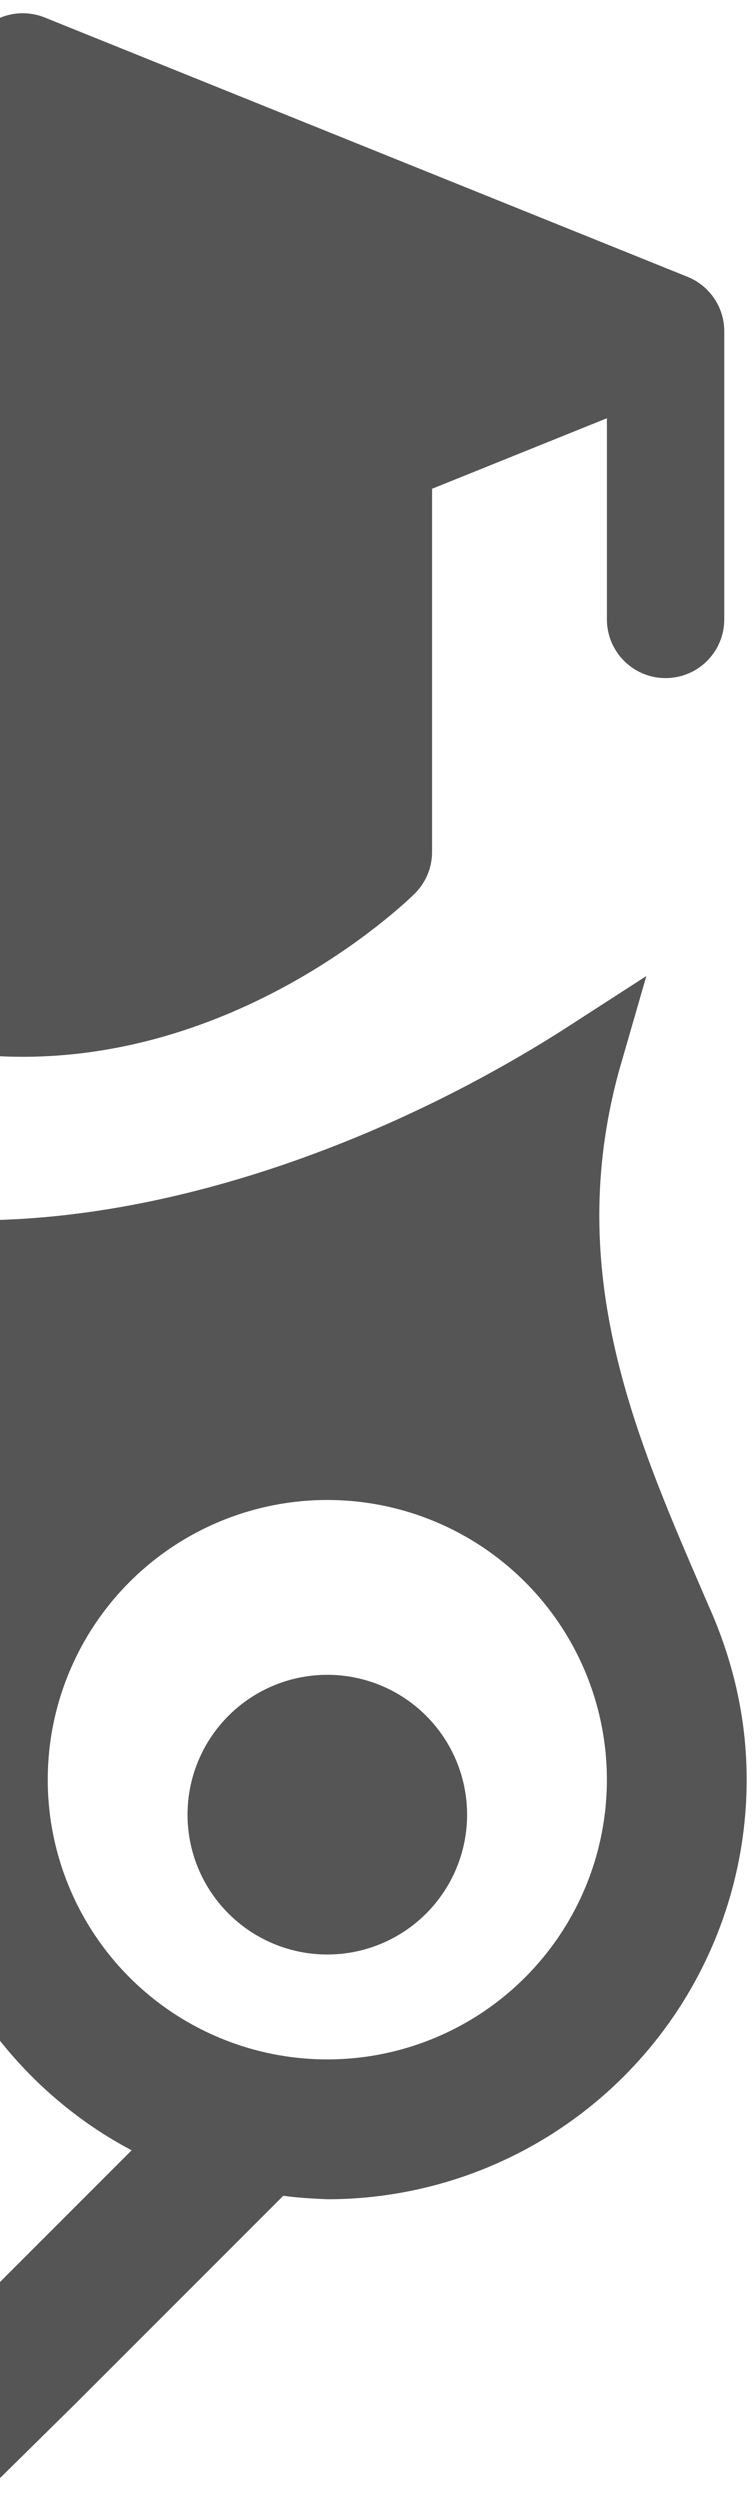<svg width="42" height="139" viewBox="0 0 42 139" fill="none" xmlns="http://www.w3.org/2000/svg">
<path d="M-34.496 18.419L1.265 4L37.026 18.419L1.265 32.837L-34.496 18.419Z" fill="#555555" stroke="#555555" stroke-width="6.529" stroke-linejoin="round"/>
<path d="M37.026 18.607L37.026 34.439L37.026 18.607Z" fill="#555555"/>
<path d="M37.026 18.607L37.026 34.439" stroke="#555555" stroke-width="6.529" stroke-linecap="round" stroke-linejoin="round"/>
<path d="M-18.241 26.014L-18.241 47.37C-18.241 47.37 -10.059 55.495 1.265 55.495C12.589 55.495 20.771 47.37 20.771 47.37L20.771 26.014" fill="#555555"/>
<path d="M-18.241 26.014L-18.241 47.37C-18.241 47.37 -10.059 55.495 1.265 55.495C12.589 55.495 20.771 47.37 20.771 47.37L20.771 26.014" stroke="#555555" stroke-width="6.529" stroke-linecap="round" stroke-linejoin="round"/>
<path d="M0.32 110.749L-1.246 108.4L-2.793 110.762C-4.757 113.762 -7.474 116.23 -10.657 117.91L-12.893 119.091L-11.105 120.879L-2.551 129.433L-1.232 130.752L0.087 129.433L8.641 120.879L10.429 119.091L8.193 117.91C5.018 116.234 2.332 113.768 0.32 110.749ZM-40.16 89.999L-40.154 89.985L-40.148 89.971C-40.028 89.691 -39.906 89.41 -39.785 89.128C-35.92 80.174 -31.765 70.547 -35.241 58.543C-25.294 64.968 -12.753 69.681 -1.238 69.715L-1.226 69.715C10.289 69.681 22.83 64.968 32.777 58.543C29.301 70.547 33.456 80.174 37.321 89.128C37.442 89.41 37.564 89.691 37.684 89.971L37.69 89.985L37.697 89.999C38.996 92.886 39.671 95.853 39.671 98.954C39.671 104.646 37.409 110.105 33.384 114.13C29.37 118.145 23.928 120.405 18.252 120.416C17.44 120.377 16.724 120.341 16.023 120.241L15.099 120.109L14.44 120.768L2.941 132.267L2.931 132.277L-1.232 136.381L-5.395 132.277L-5.404 132.267L-16.904 120.768L-17.563 120.109L-18.486 120.241C-19.188 120.341 -19.904 120.377 -20.715 120.416C-26.392 120.405 -31.834 118.145 -35.848 114.13C-39.873 110.105 -42.135 104.646 -42.135 98.954C-42.135 95.853 -41.459 92.886 -40.16 89.999ZM14.029 96.718C15.137 95.61 16.64 94.987 18.208 94.987C19.776 94.987 21.279 95.61 22.387 96.718C23.496 97.827 24.119 99.33 24.119 100.898C24.119 102.465 23.496 103.969 22.387 105.077C21.279 106.185 19.776 106.808 18.208 106.808C16.64 106.808 15.137 106.185 14.029 105.077C12.92 103.969 12.297 102.465 12.297 100.898C12.297 99.33 12.92 97.827 14.029 96.718ZM-24.851 96.718C-23.743 95.61 -22.239 94.987 -20.672 94.987C-19.104 94.987 -17.601 95.61 -16.493 96.718C-15.384 97.827 -14.761 99.33 -14.761 100.898C-14.761 102.465 -15.384 103.969 -16.493 105.077C-17.601 106.185 -19.104 106.808 -20.672 106.808C-22.24 106.808 -23.743 106.185 -24.851 105.077C-25.96 103.969 -26.582 102.465 -26.582 100.898C-26.582 99.33 -25.96 97.827 -24.851 96.718ZM30.524 86.638C27.258 83.371 22.828 81.536 18.208 81.536C13.589 81.536 9.158 83.371 5.892 86.638C2.626 89.904 0.791 94.334 0.791 98.954C0.791 103.573 2.626 108.003 5.892 111.27C9.158 114.536 13.589 116.371 18.208 116.371C22.828 116.371 27.258 114.536 30.524 111.27C33.791 108.003 35.626 103.573 35.626 98.954C35.626 94.334 33.791 89.904 30.524 86.638ZM-8.356 86.638C-11.622 83.371 -16.053 81.536 -20.672 81.536C-25.291 81.536 -29.722 83.371 -32.988 86.638C-36.254 89.904 -38.089 94.334 -38.089 98.954C-38.089 103.573 -36.254 108.003 -32.988 111.27C-29.722 114.536 -25.291 116.371 -20.672 116.371C-16.053 116.371 -11.622 114.536 -8.356 111.27C-5.09 108.003 -3.255 103.573 -3.255 98.954C-3.255 94.334 -5.09 89.904 -8.356 86.638Z" fill="#555555" stroke="#555555" stroke-width="3.731"/>
</svg>
